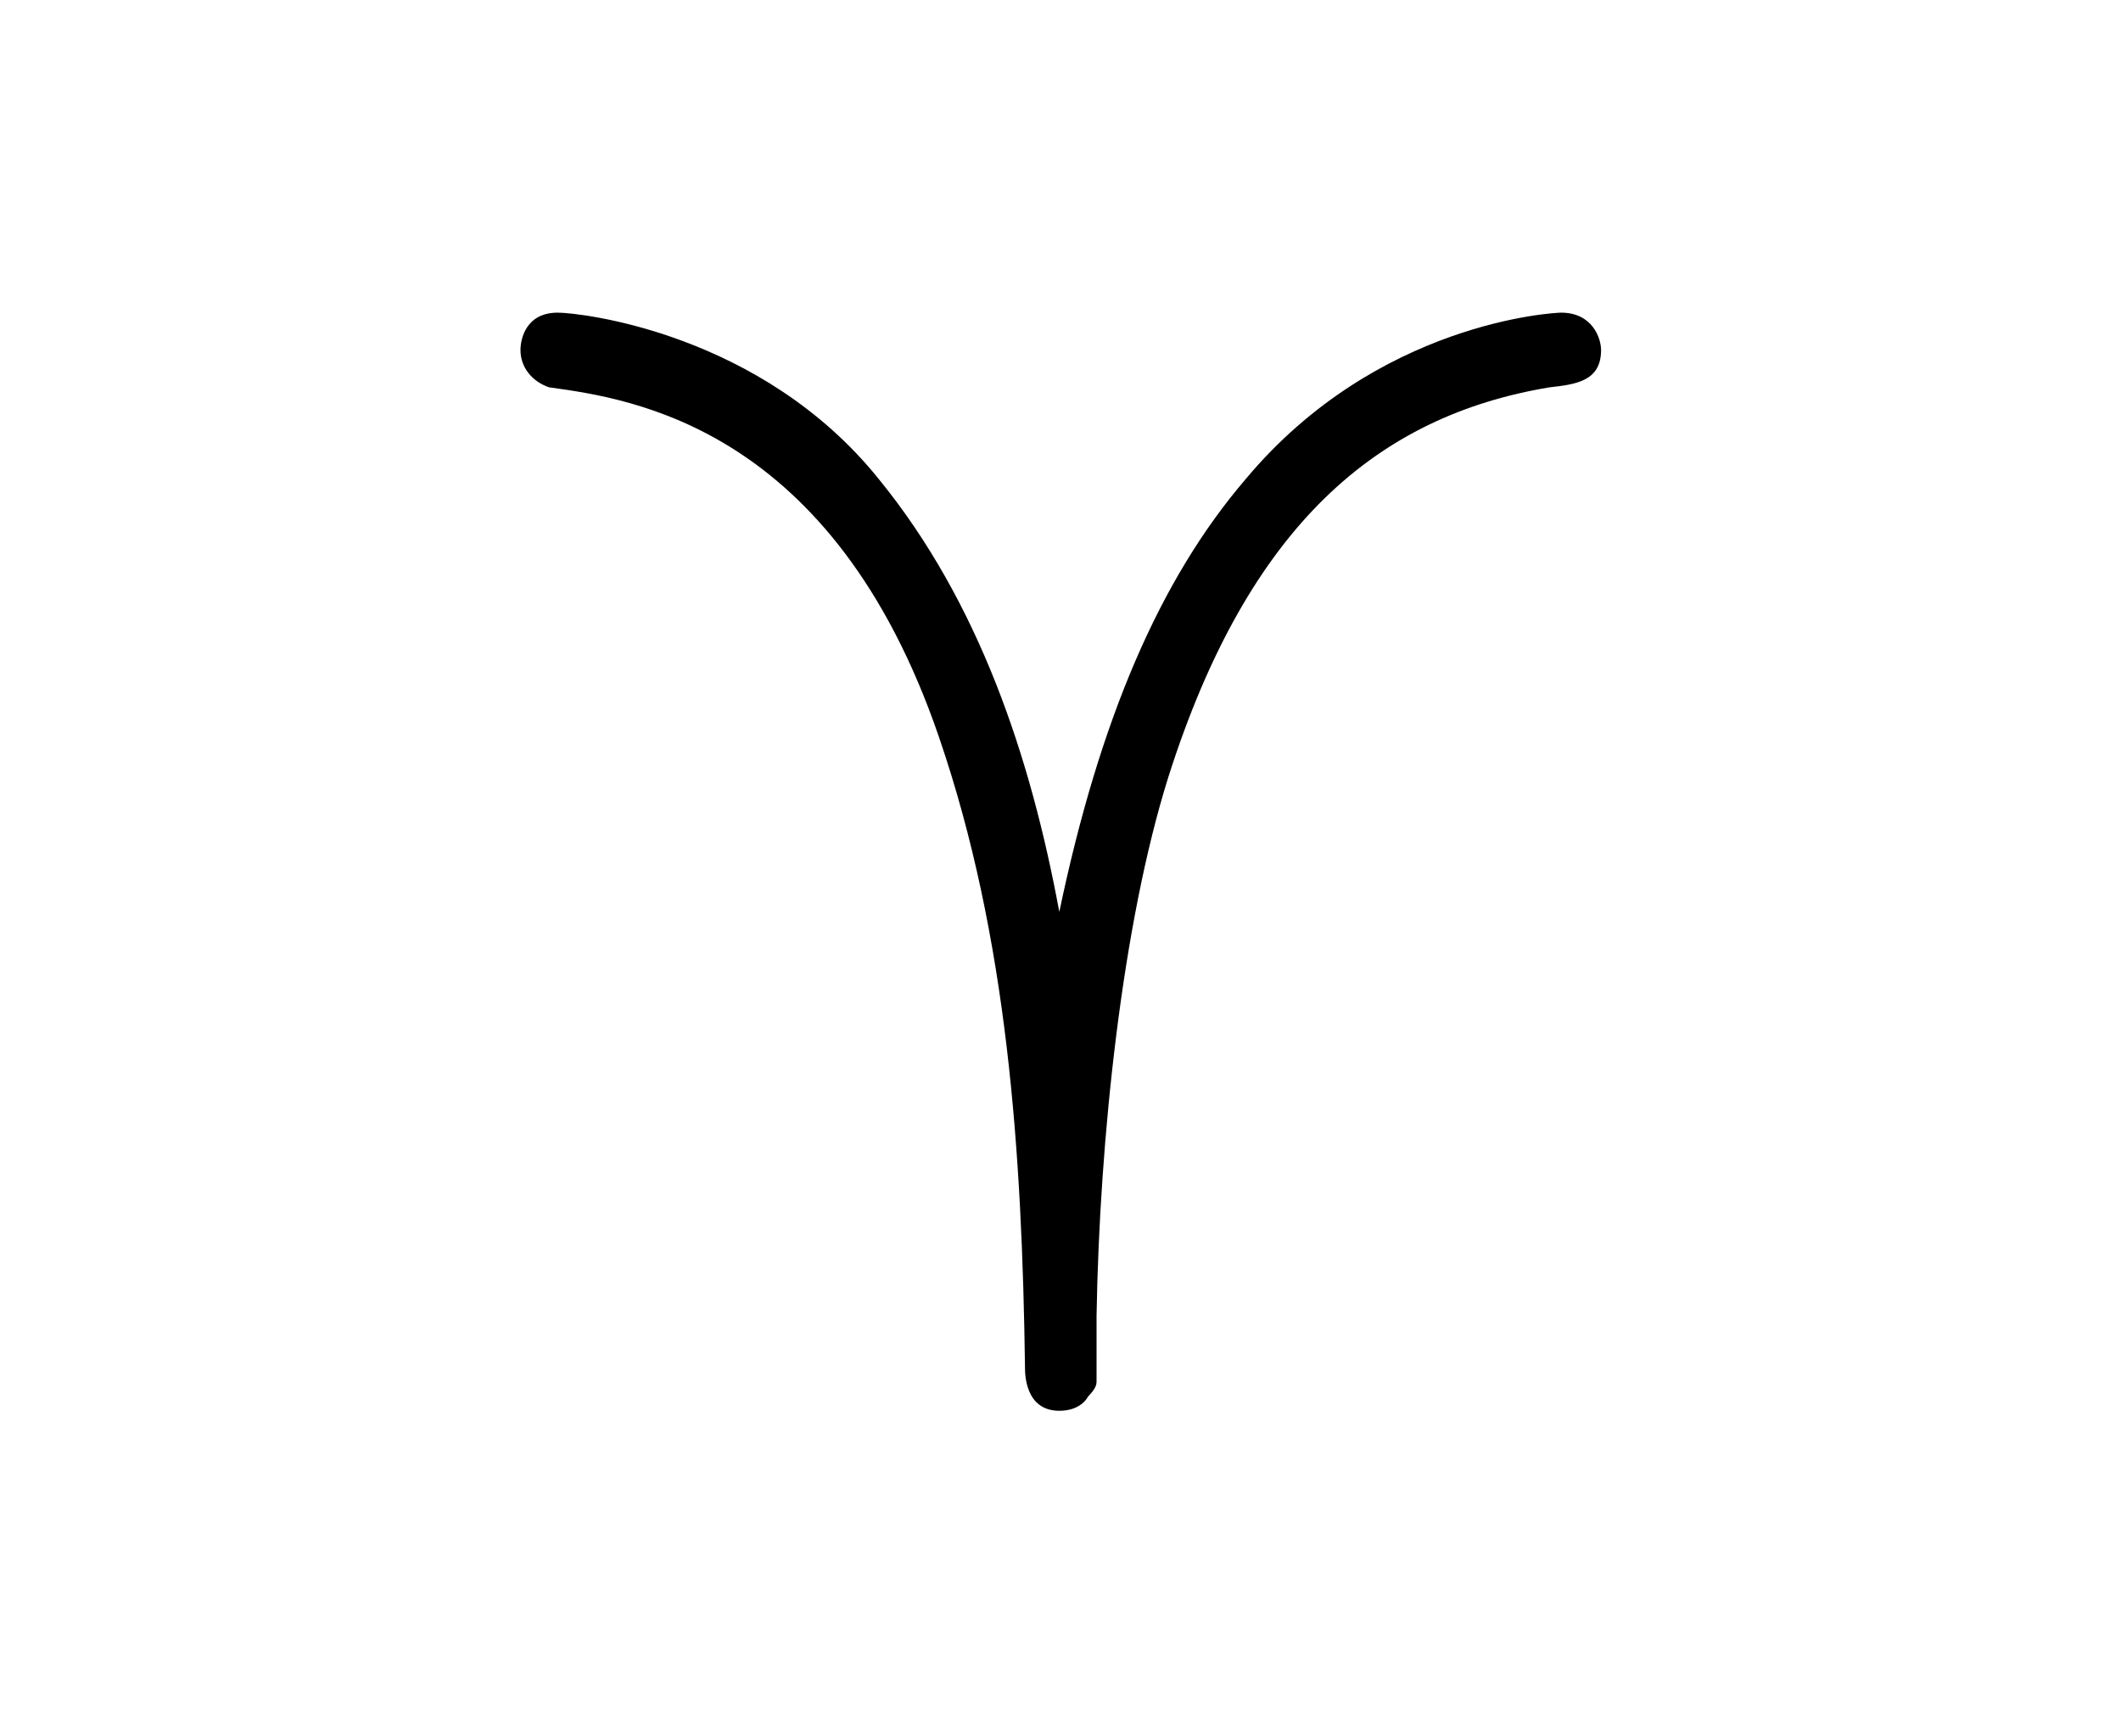 <?xml version="1.0" encoding="UTF-8"?>
<svg xmlns="http://www.w3.org/2000/svg" xmlns:xlink="http://www.w3.org/1999/xlink" width="11.561pt" height="9.463pt" viewBox="0 0 11.561 9.463" version="1.1">
<defs>
<g>
<symbol overflow="visible" id="glyph0-0">
<path style="stroke:none;" d=""/>
</symbol>
<symbol overflow="visible" id="glyph0-1">
<path style="stroke:none;" d="M 3.781 -2.5 C 3.625 -3.344 3.344 -4.188 2.797 -4.859 C 2.156 -5.656 1.172 -5.766 1.047 -5.766 C 0.875 -5.766 0.844 -5.625 0.844 -5.562 C 0.844 -5.469 0.906 -5.391 1 -5.359 C 1.453 -5.297 2.547 -5.141 3.125 -3.453 C 3.5 -2.359 3.578 -1.188 3.594 -0.016 C 3.594 0.016 3.594 0.219 3.781 0.219 C 3.875 0.219 3.922 0.172 3.938 0.141 C 3.953 0.125 3.984 0.094 3.984 0.062 C 3.984 0.047 3.984 0.047 3.984 -0.297 C 4 -1.266 4.125 -2.438 4.375 -3.234 C 4.812 -4.609 5.516 -5.203 6.453 -5.359 C 6.594 -5.375 6.734 -5.391 6.734 -5.562 C 6.734 -5.625 6.688 -5.766 6.516 -5.766 C 6.484 -5.766 5.516 -5.719 4.797 -4.859 C 4.328 -4.312 4 -3.547 3.781 -2.5 Z "/>
</symbol>
</g>
</defs>
<g id="surface1">
<g style="fill:rgb(0%,0%,0%);fill-opacity:1;">
  <use xlink:href="#glyph0-1" x="1.993" y="7.47"/>
</g>
</g>
</svg>
